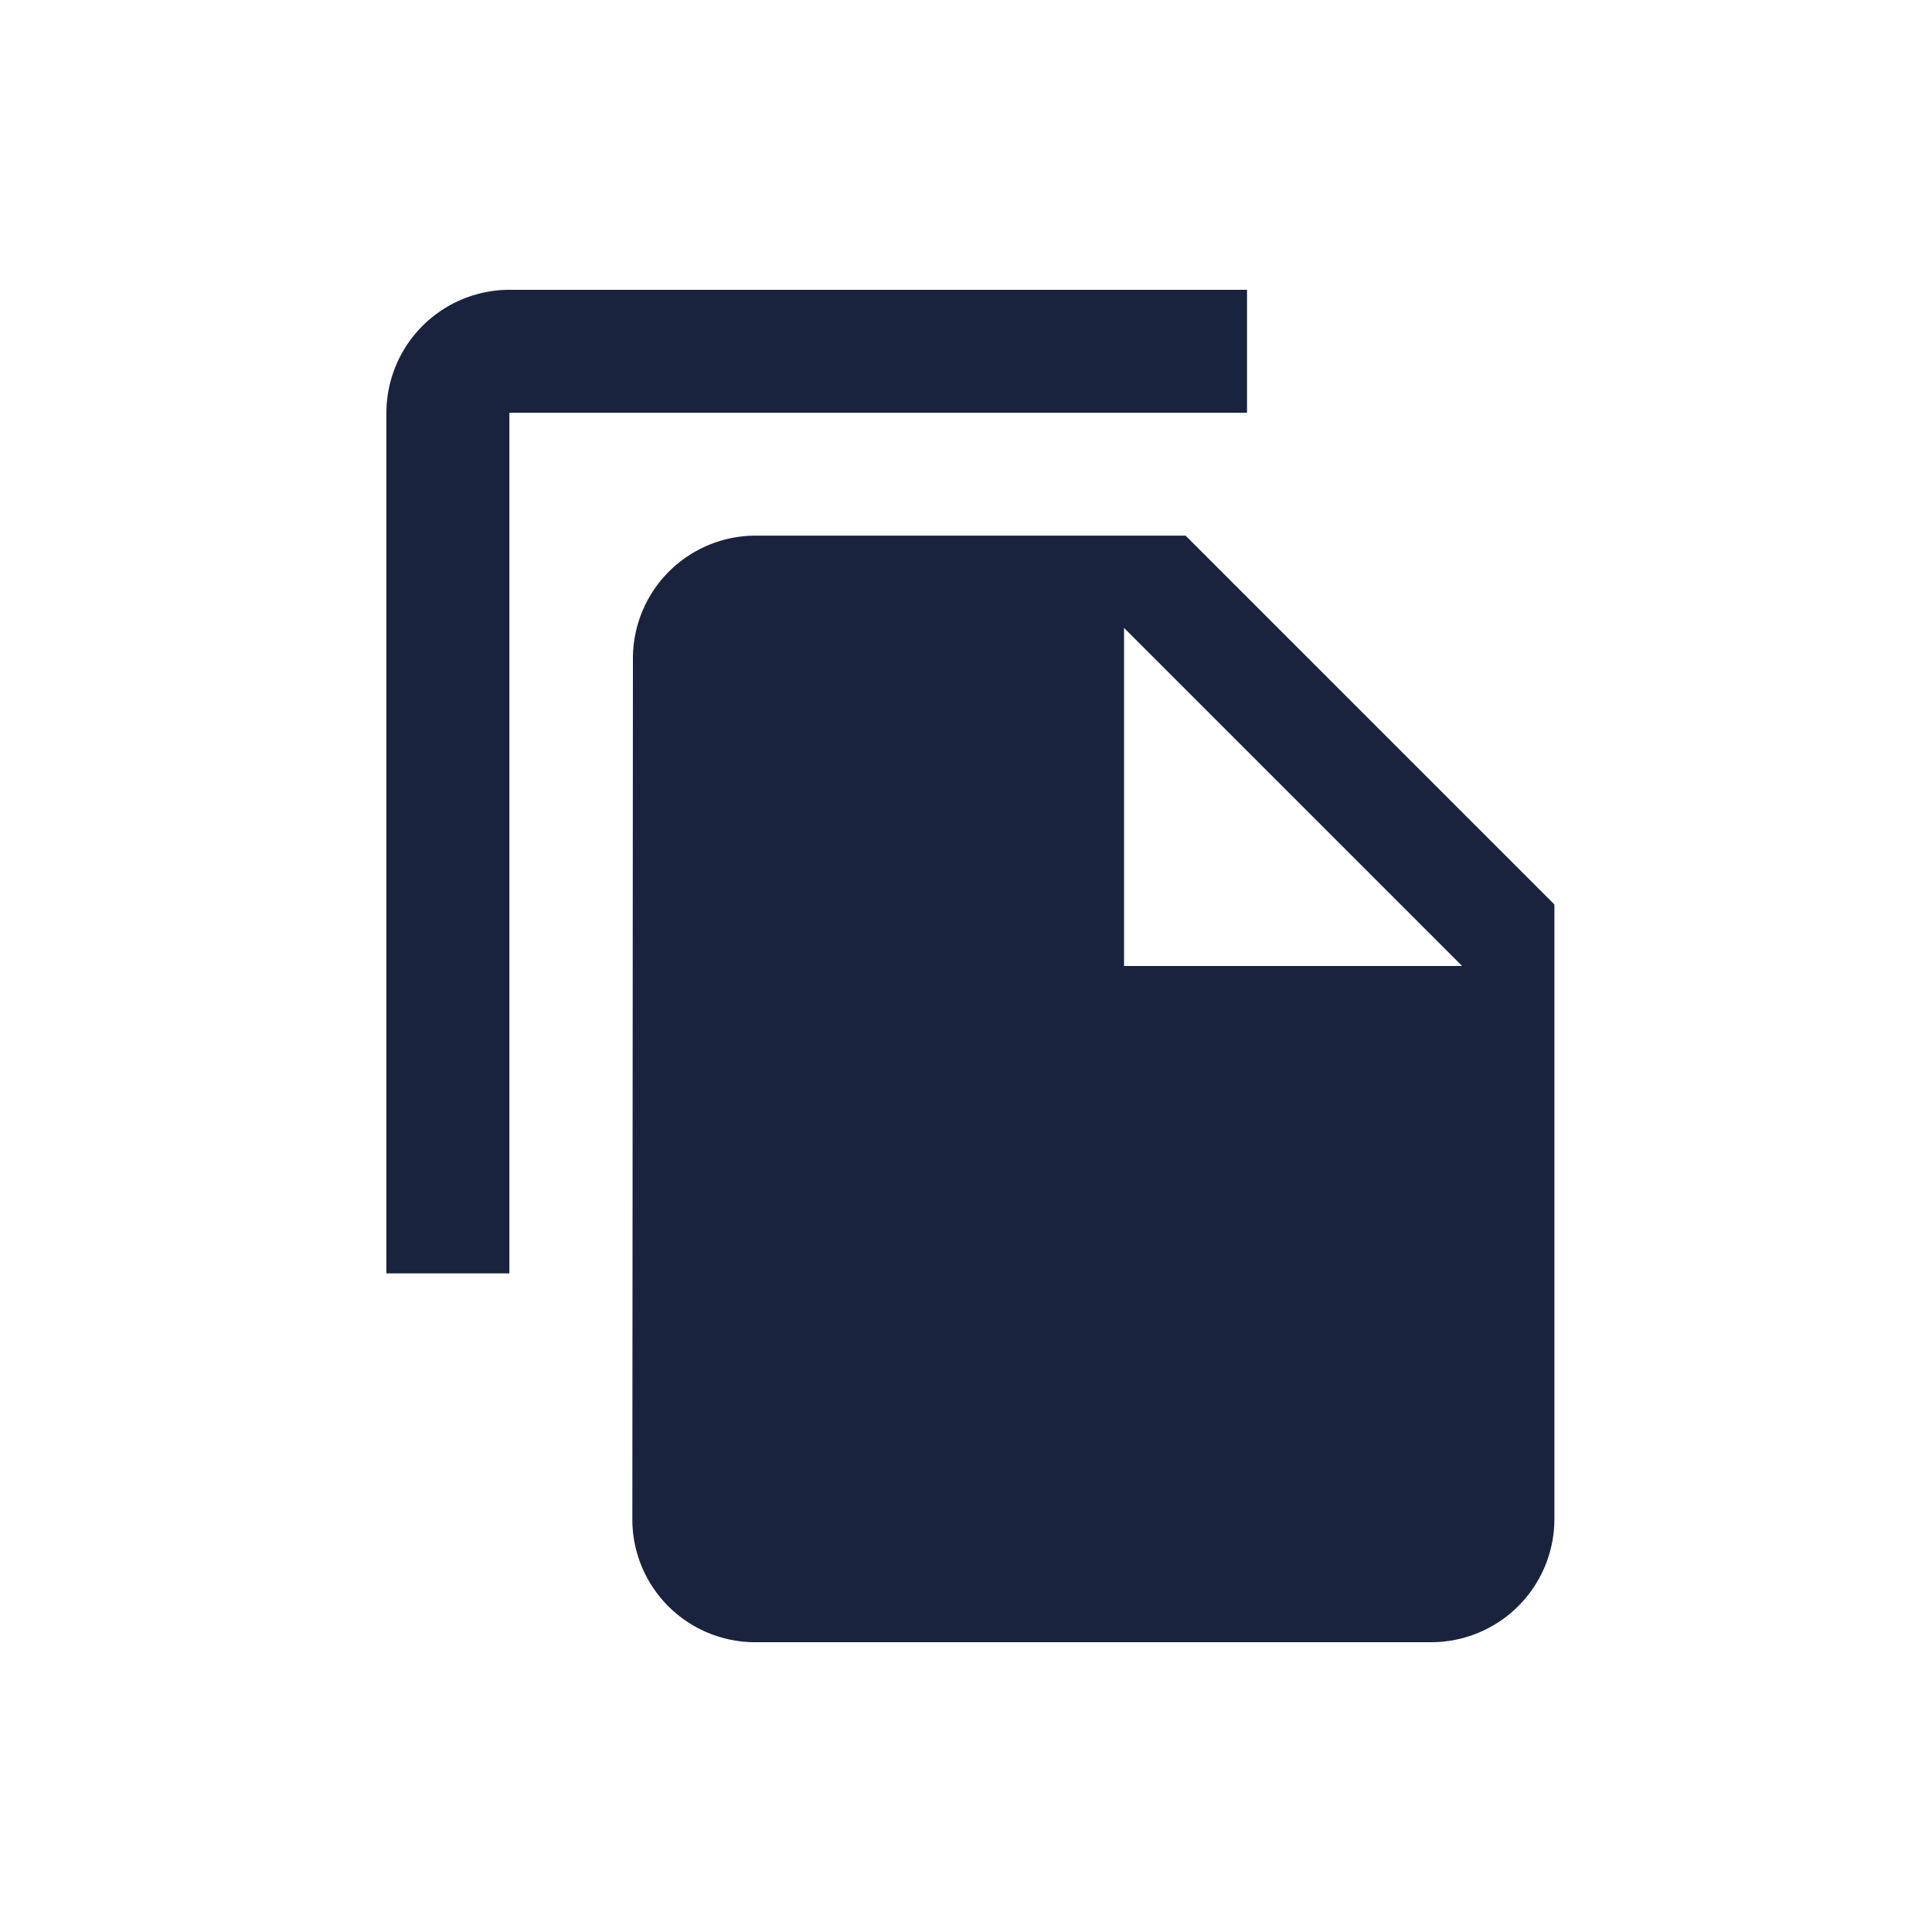 <svg id="IconCopy" xmlns="http://www.w3.org/2000/svg" width="20" height="20" viewBox="0 0 20 20">
  <rect id="Background" width="20" height="20" fill="none" opacity="0"/>
  <path id="Tracé_184" data-name="Tracé 184" d="M10.909,1H3.273A1.276,1.276,0,0,0,2,2.273v8.909H3.273V2.273h7.636Zm-.636,2.545,3.818,3.818v6.364A1.276,1.276,0,0,1,12.818,15H5.812a1.271,1.271,0,0,1-1.266-1.273l.006-8.909A1.271,1.271,0,0,1,5.818,3.545ZM9.636,8h3.5l-3.5-3.5Z" transform="translate(2 2)" fill="#19233e"/>
</svg>
